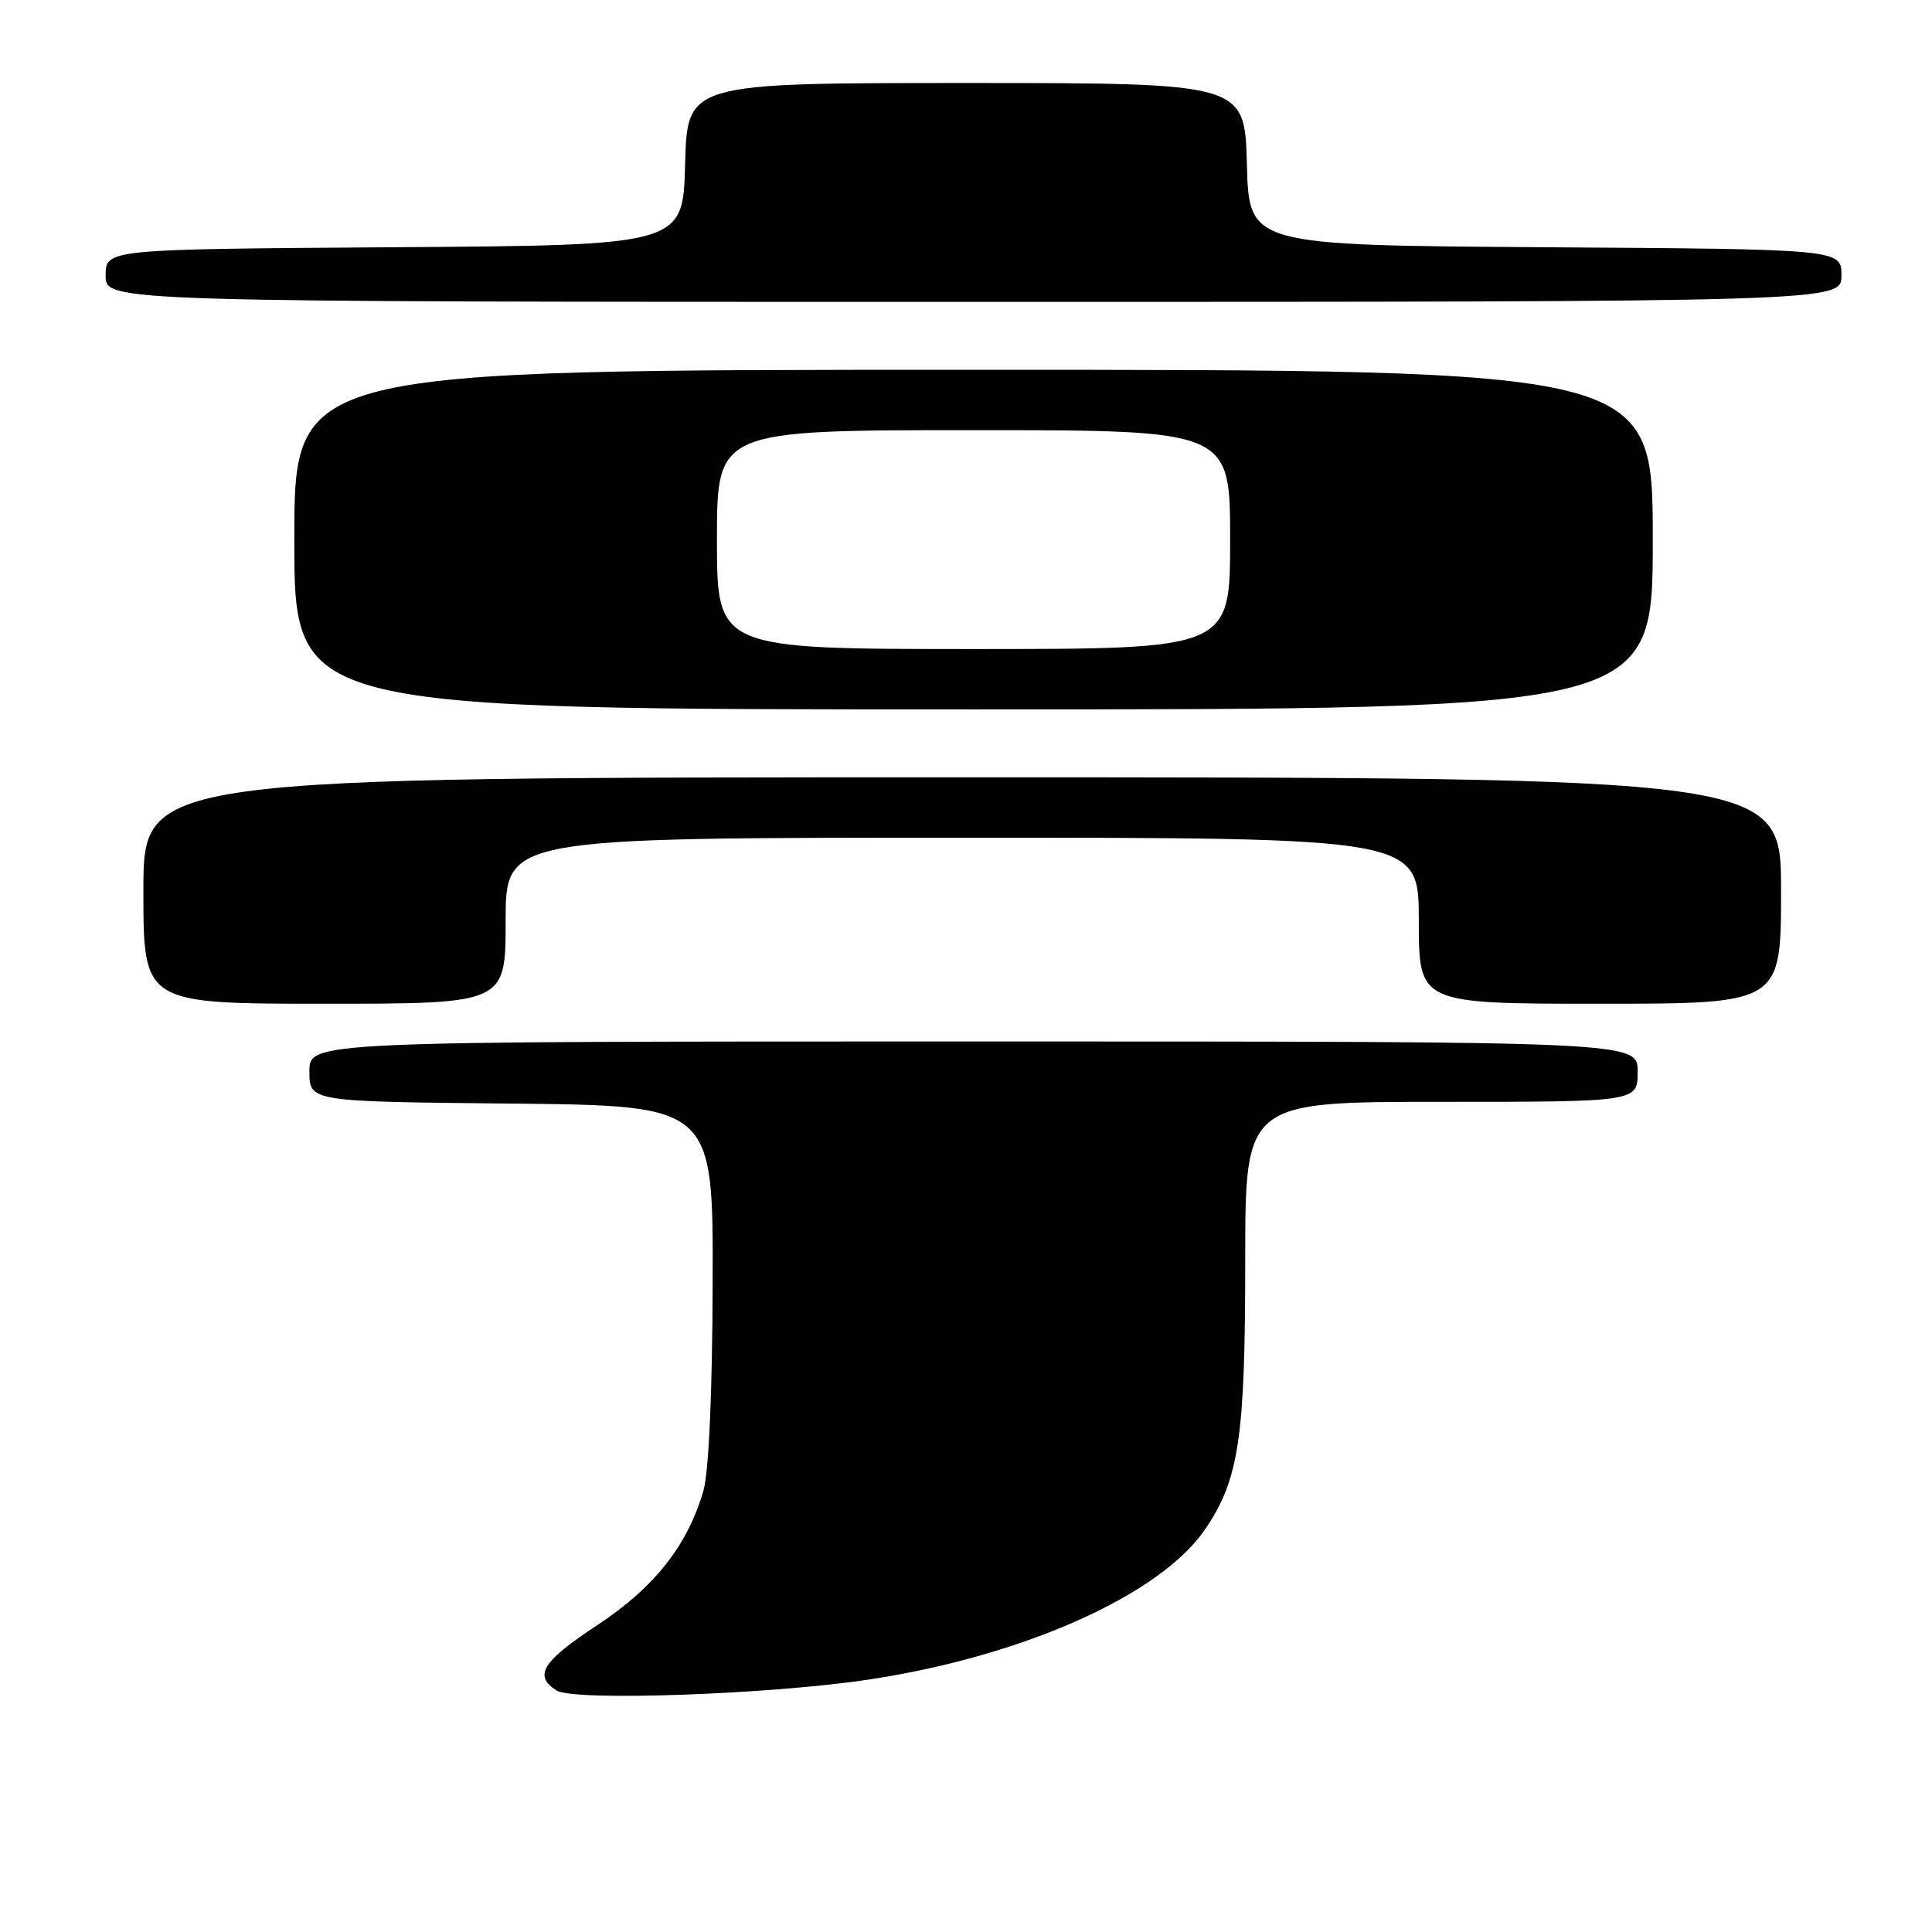 <?xml version="1.0" encoding="UTF-8" standalone="no"?>
<!DOCTYPE svg PUBLIC "-//W3C//DTD SVG 1.1//EN" "http://www.w3.org/Graphics/SVG/1.1/DTD/svg11.dtd" >
<svg xmlns="http://www.w3.org/2000/svg" xmlns:xlink="http://www.w3.org/1999/xlink" version="1.1" viewBox="0 0 256 256">
 <g >
 <path fill="currentColor"
d=" M 115.25 222.53 C 135.65 219.43 153.75 211.33 159.66 202.67 C 164.18 196.05 165.00 190.57 165.00 166.95 C 165.00 146.00 165.00 146.00 191.00 146.00 C 217.00 146.00 217.00 146.00 217.00 142.00 C 217.00 138.00 217.00 138.00 129.00 138.00 C 41.00 138.00 41.00 138.00 41.00 141.98 C 41.00 145.97 41.00 145.97 67.75 146.23 C 94.50 146.50 94.50 146.50 94.43 170.00 C 94.39 184.59 93.92 195.02 93.21 197.52 C 91.11 204.78 86.72 210.34 79.14 215.34 C 71.84 220.14 70.66 222.05 73.75 224.00 C 76.05 225.45 102.13 224.53 115.25 222.53 Z  M 67.00 122.00 C 67.00 111.00 67.00 111.00 127.50 111.00 C 188.00 111.00 188.00 111.00 188.00 122.00 C 188.00 133.00 188.00 133.00 212.00 133.00 C 236.00 133.00 236.00 133.00 236.00 118.00 C 236.00 103.00 236.00 103.00 127.50 103.00 C 19.00 103.00 19.00 103.00 19.00 118.00 C 19.00 133.00 19.00 133.00 43.00 133.00 C 67.00 133.00 67.00 133.00 67.00 122.00 Z  M 219.00 71.50 C 219.00 49.00 219.00 49.00 129.00 49.00 C 39.00 49.00 39.00 49.00 39.00 71.50 C 39.00 94.00 39.00 94.00 129.00 94.00 C 219.00 94.00 219.00 94.00 219.00 71.50 Z  M 244.00 36.51 C 244.00 33.02 244.00 33.02 204.75 32.76 C 165.50 32.50 165.50 32.50 165.22 21.75 C 164.93 11.00 164.93 11.00 128.00 11.00 C 91.07 11.00 91.07 11.00 90.78 21.75 C 90.50 32.50 90.50 32.50 52.25 32.76 C 14.00 33.02 14.00 33.02 14.00 36.51 C 14.00 40.00 14.00 40.00 129.00 40.00 C 244.00 40.00 244.00 40.00 244.00 36.51 Z  M 95.00 71.50 C 95.00 57.00 95.00 57.00 129.00 57.00 C 163.00 57.00 163.00 57.00 163.00 71.50 C 163.00 86.00 163.00 86.00 129.00 86.00 C 95.00 86.00 95.00 86.00 95.00 71.50 Z "/>
</g>
</svg>